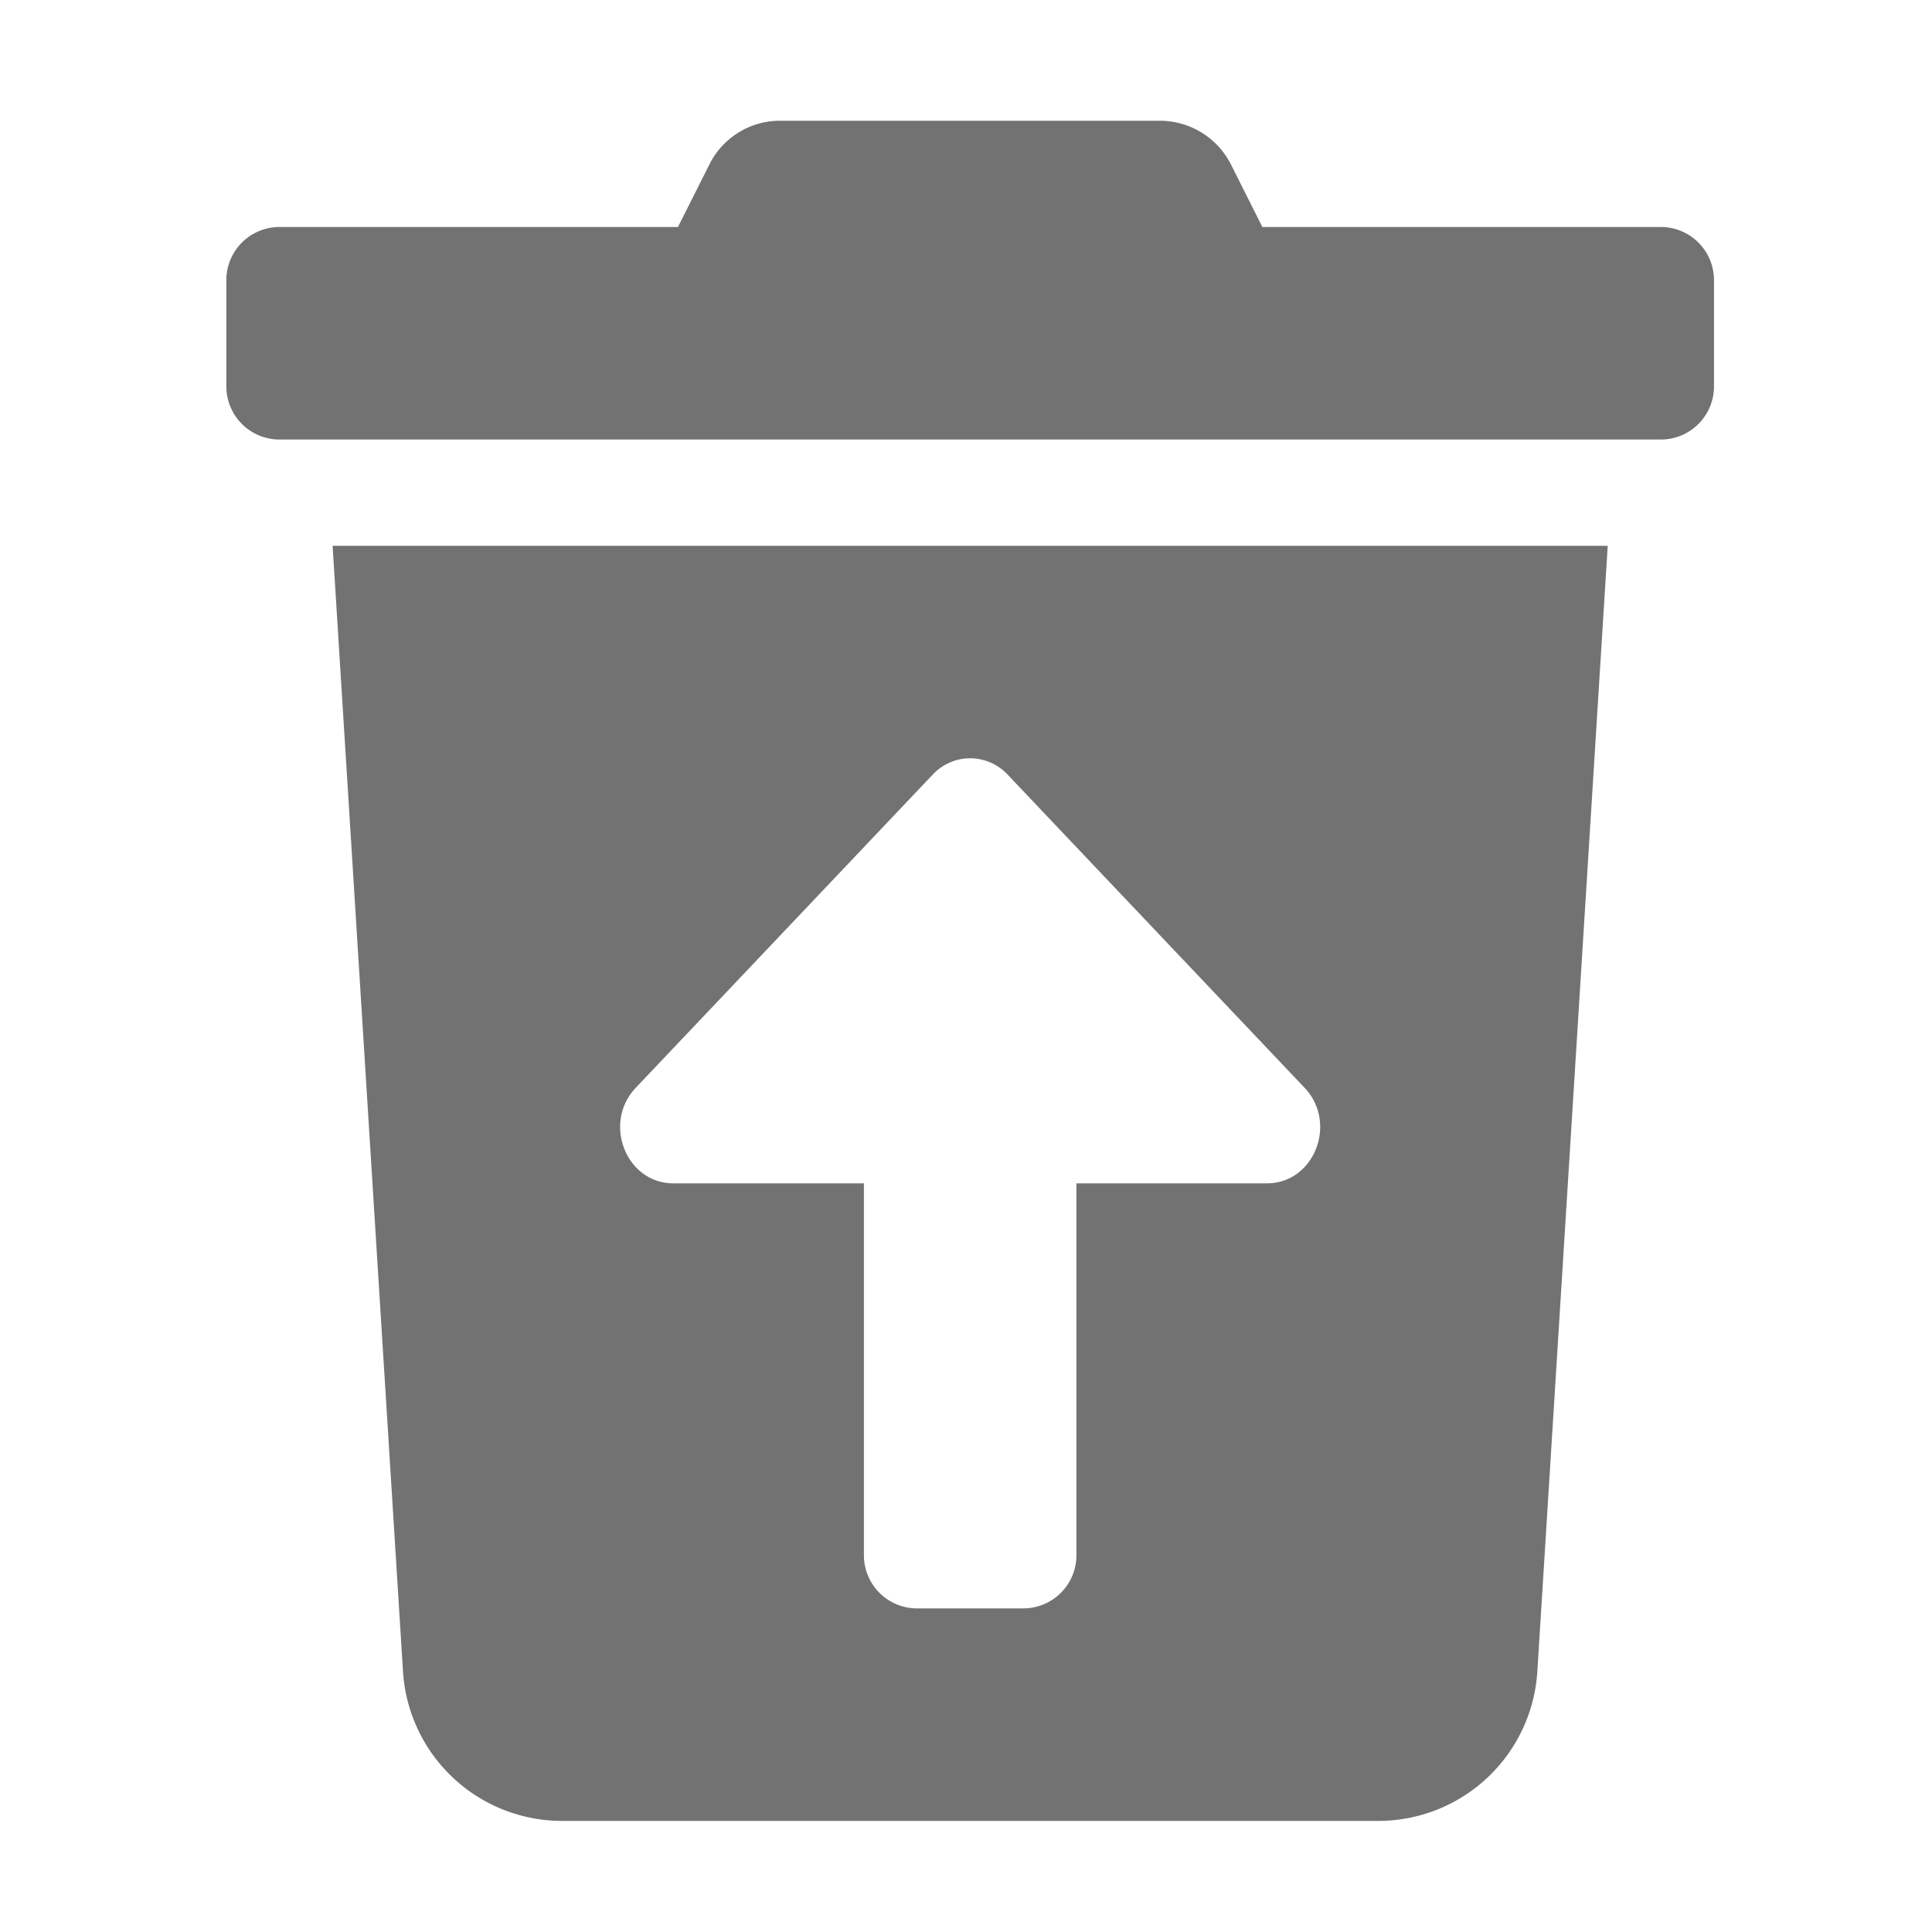 ﻿<?xml version='1.0' encoding='UTF-8'?>
<svg viewBox="-3.749 -2 32 32" xmlns="http://www.w3.org/2000/svg">
  <g transform="matrix(0.055, 0, 0, 0.055, 0, 0)">
    <path d="M53.2, 467A48 48 0 0 0 101.1, 512L346.9, 512A48 48 0 0 0 394.8, 467L416, 128L32, 128zM123.31, 291.2L212.69, 196.94A15.41 15.41 0 0 1 235.31, 196.94L324.69, 291.2C334.77, 301.82 327.63, 320 313.37, 320L256, 320L256, 432A16 16 0 0 1 240, 448L208, 448A16 16 0 0 1 192, 432L192, 320L134.63, 320C120.37, 320 113.23, 301.82 123.31, 291.2zM432, 32L312, 32L302.6, 13.3A24 24 0 0 0 281.1, 0L166.8, 0A23.72 23.72 0 0 0 145.4, 13.3L136, 32L16, 32A16 16 0 0 0 0, 48L0, 80A16 16 0 0 0 16, 96L432, 96A16 16 0 0 0 448, 80L448, 48A16 16 0 0 0 432, 32z" fill="#727272" fill-opacity="1" class="Black" />
  </g>
</svg>